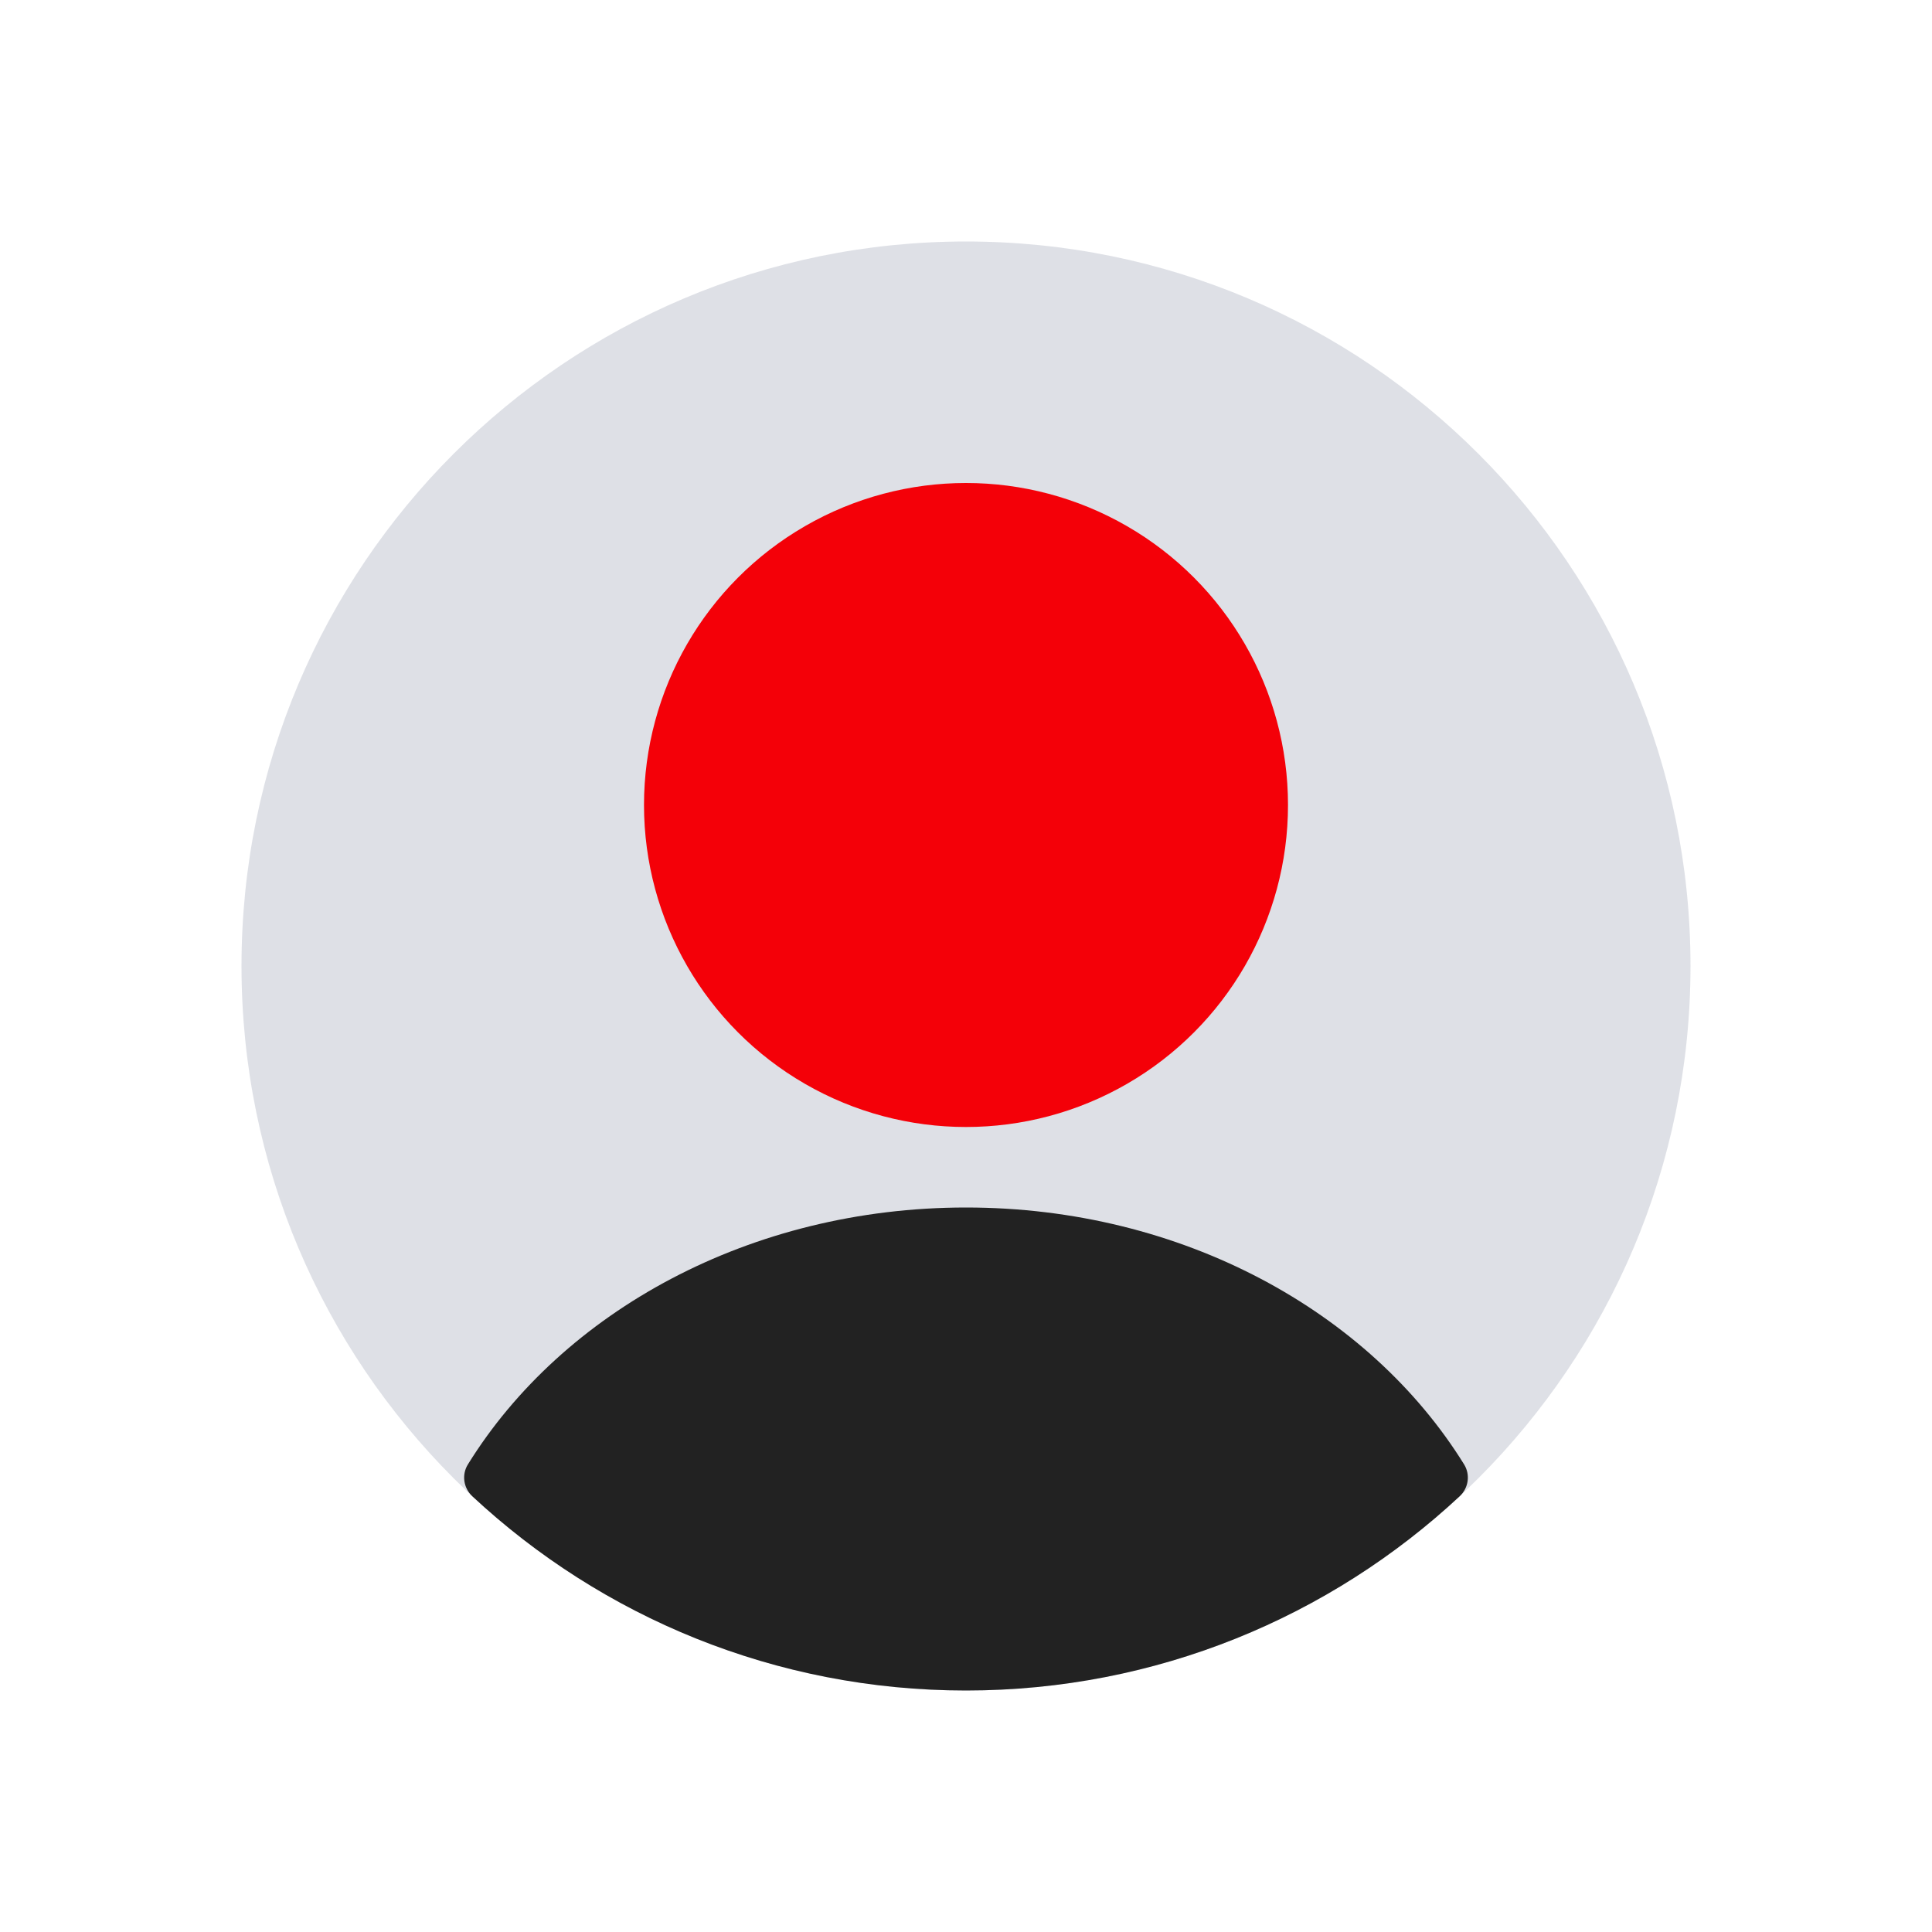 <svg width="18" height="18" viewBox="0 0 18 18" fill="none" xmlns="http://www.w3.org/2000/svg">
<path d="M2.25 9C2.25 5.272 5.272 2.25 9 2.25C12.728 2.25 15.75 5.272 15.75 9C15.75 12.728 12.728 15.75 9 15.75C5.272 15.75 2.25 12.728 2.25 9Z" fill="#7E869E" fill-opacity="0.25"/>
<circle cx="9" cy="7.5" r="3" fill="#F40008"/>
<path fill-rule="evenodd" clip-rule="evenodd" d="M13.641 13.644C13.7 13.74 13.682 13.863 13.6 13.94C12.394 15.063 10.777 15.75 9 15.75C7.223 15.75 5.606 15.063 4.4 13.94C4.318 13.863 4.3 13.74 4.359 13.644C5.241 12.22 6.988 11.25 9 11.25C11.012 11.25 12.759 12.22 13.641 13.644Z" fill="#222222"/>
</svg>

